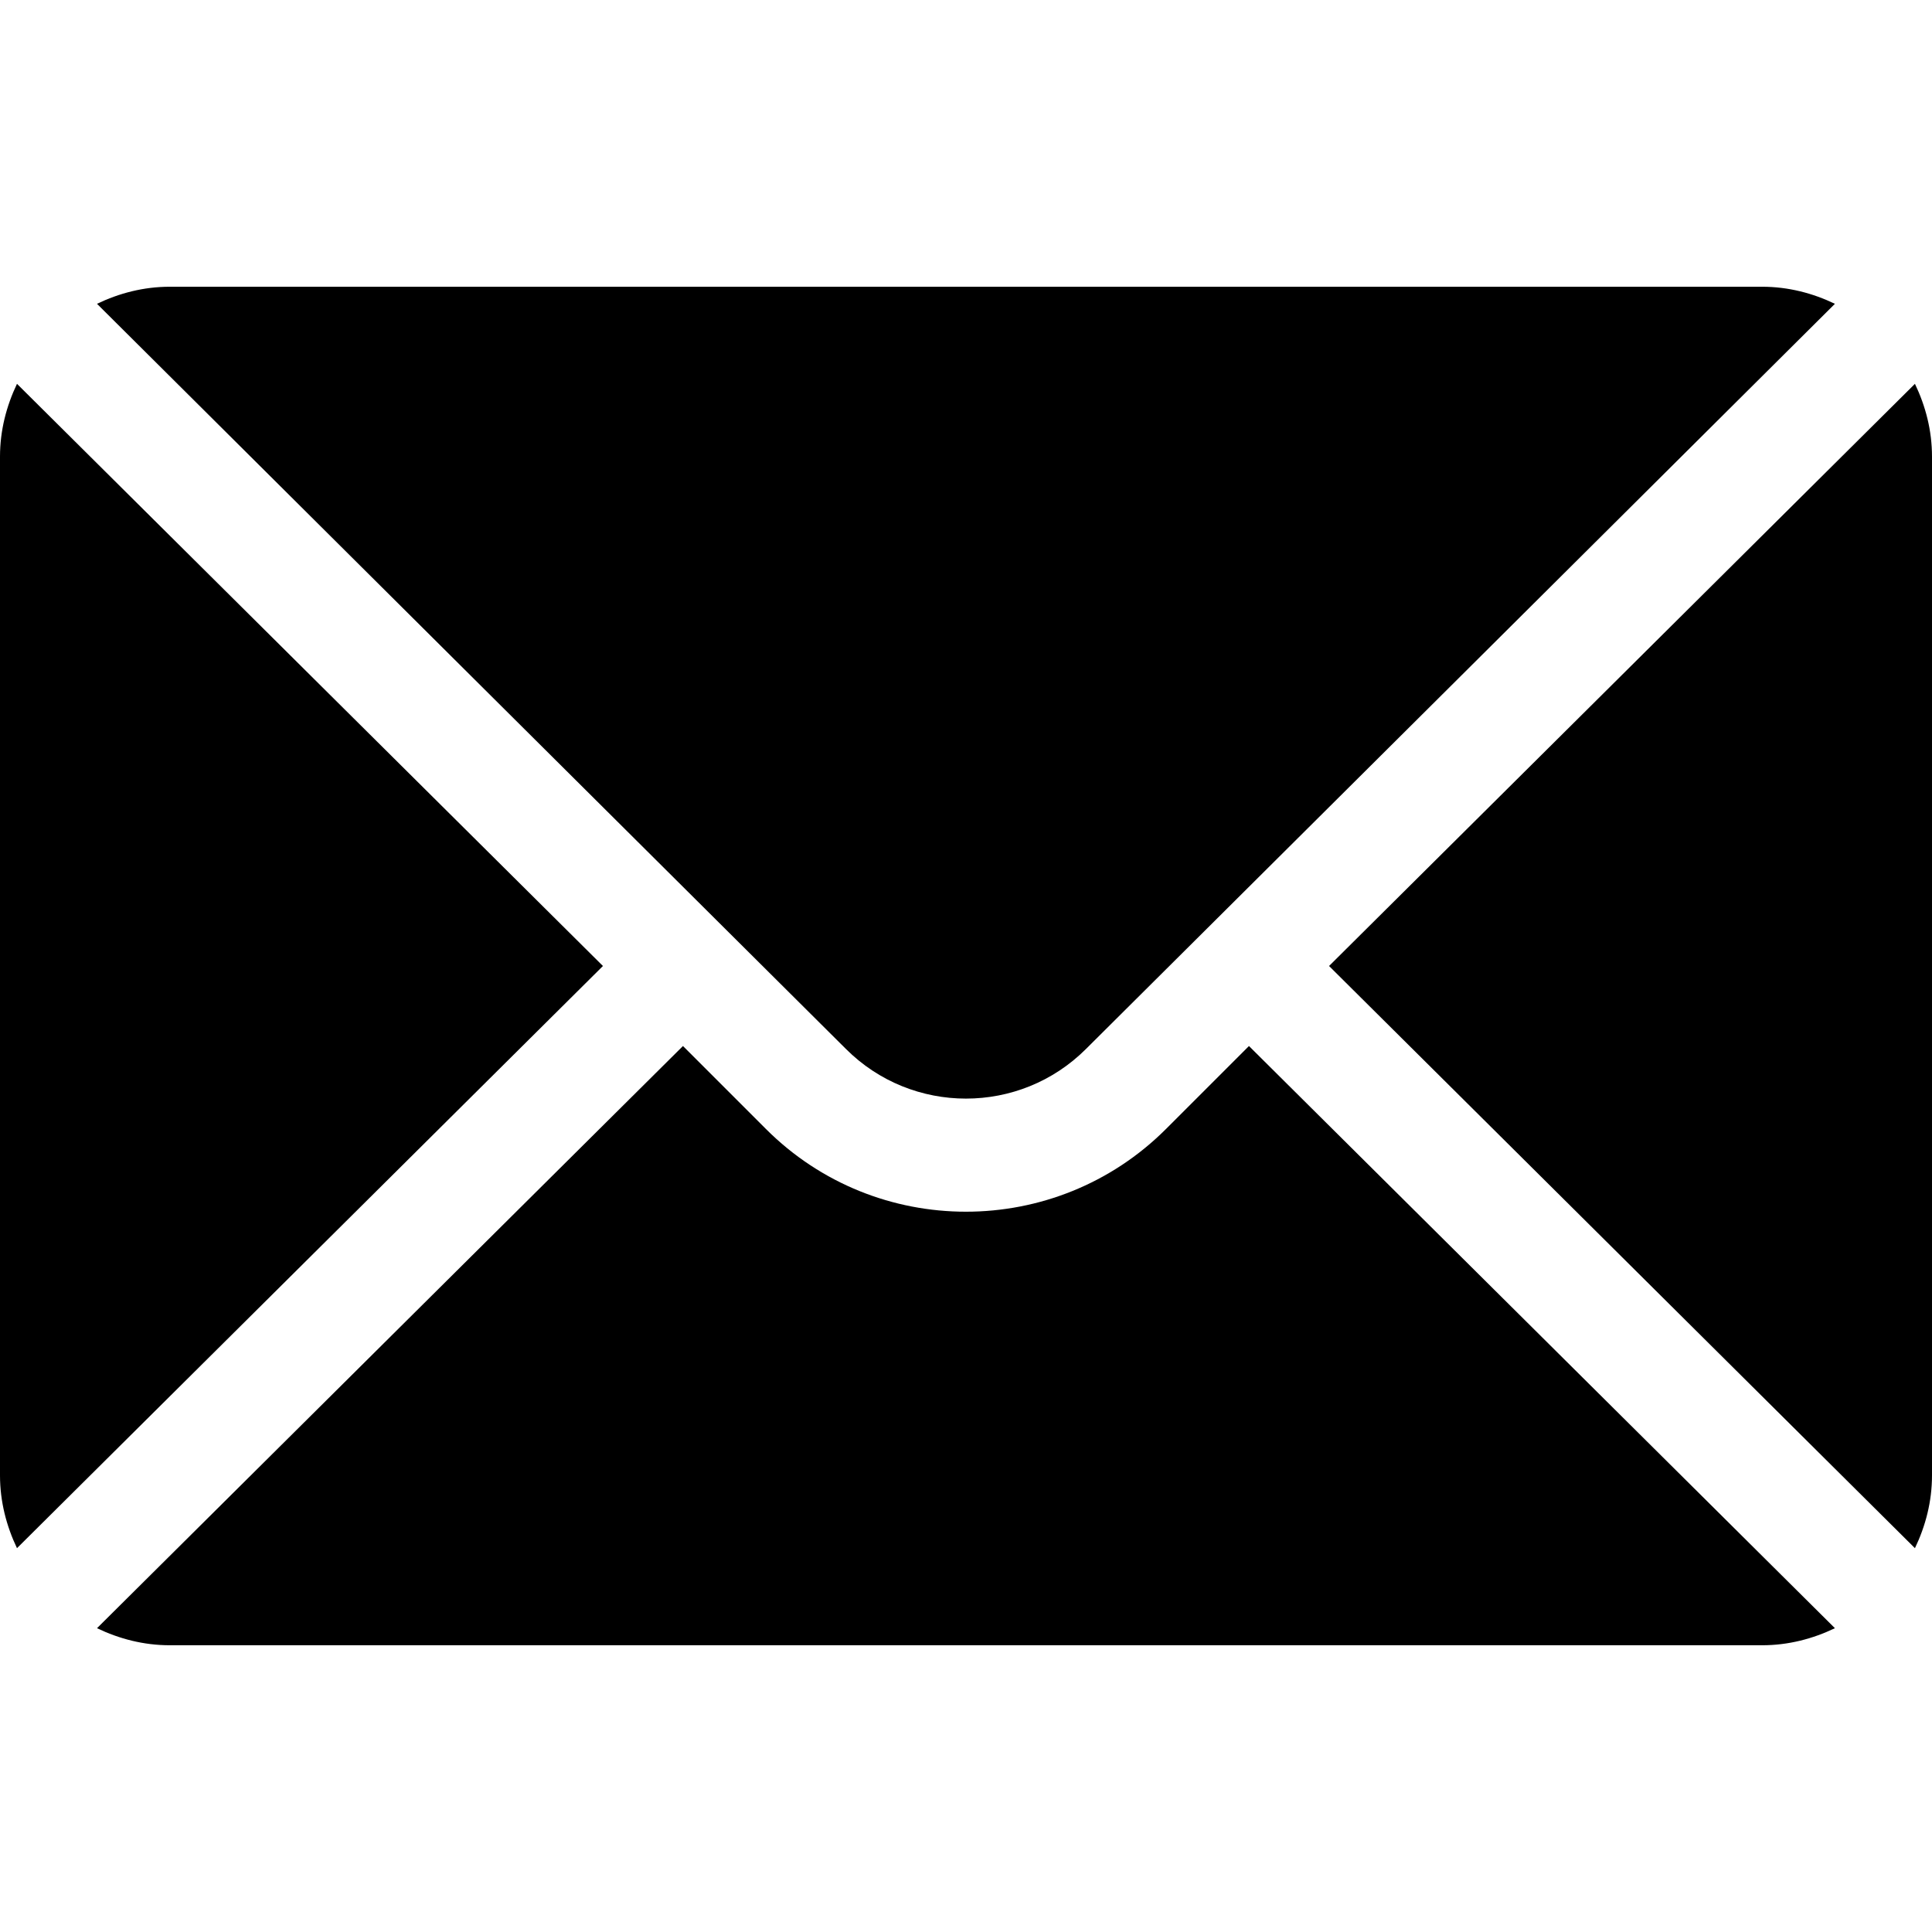 <svg width="24" height="24" viewBox="0 0 24 24" fill="none" xmlns="http://www.w3.org/2000/svg">
<g clip-path="url(#clip0)">
<path d="M23.788 4.768L16.51 12L23.788 19.232C23.92 18.957 24 18.653 24 18.328V5.672C24 5.347 23.92 5.043 23.788 4.768Z" fill="currentColor"/>
<path d="M21.89 3.562H2.109C1.784 3.562 1.48 3.642 1.205 3.774L10.508 13.03C11.331 13.853 12.668 13.853 13.491 13.03L22.794 3.774C22.519 3.642 22.215 3.562 21.89 3.562Z" fill="currentColor"/>
<path d="M0.211 4.768C0.08 5.043 0 5.347 0 5.672V18.328C0 18.653 0.08 18.957 0.211 19.232L7.49 12L0.211 4.768Z" fill="currentColor"/>
<path d="M15.515 12.994L14.485 14.024C13.114 15.395 10.884 15.395 9.514 14.024L8.484 12.994L1.205 20.226C1.48 20.358 1.784 20.438 2.109 20.438H21.89C22.215 20.438 22.519 20.358 22.794 20.226L15.515 12.994Z" fill="currentColor"/>
</g>
<defs>
<clipPath id="clip0">
<rect width="24" height="24" fill="white"/>
</clipPath>
</defs>
</svg>
